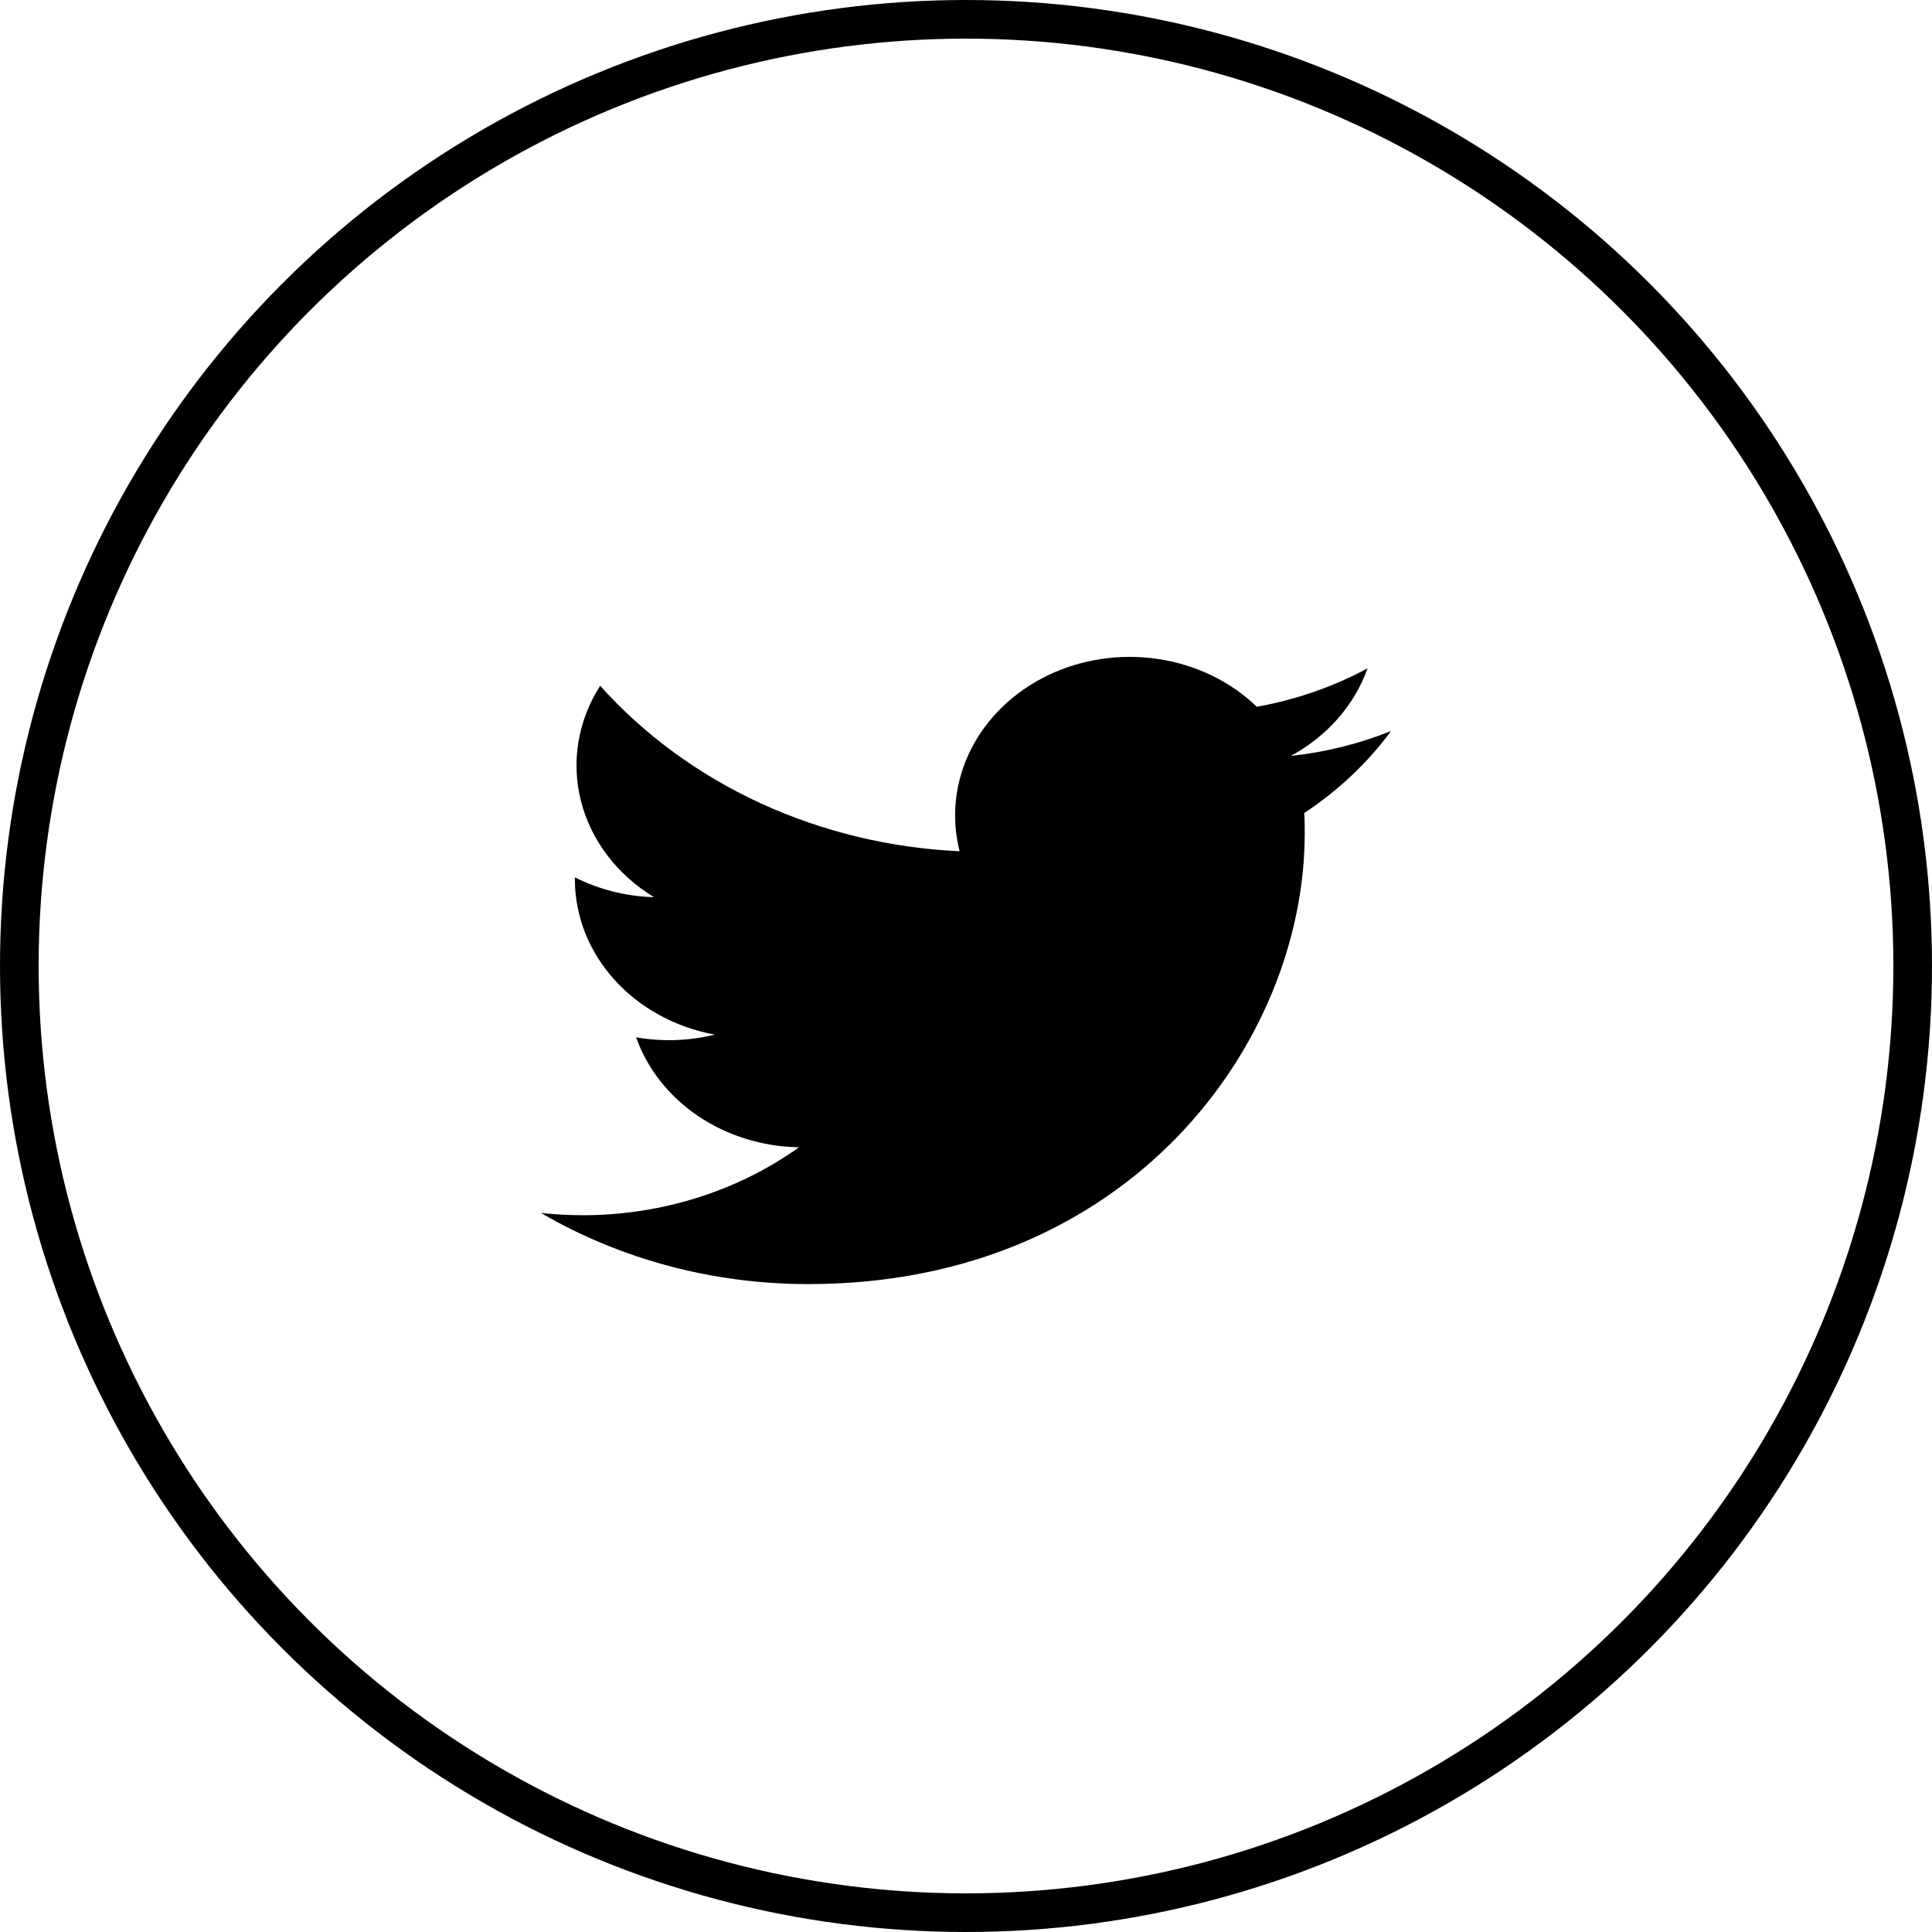 <svg width="50" height="50" viewBox="0 0 50 50" fill="none" xmlns="http://www.w3.org/2000/svg">
<circle cx="25" cy="25" r="24.5" stroke="black"/>
<path d="M33.753 21.041C33.766 21.216 33.766 21.393 33.766 21.57C33.766 26.987 29.226 33.232 20.923 33.232C18.469 33.235 16.065 32.596 14 31.391C14.356 31.43 14.714 31.449 15.073 31.45C17.106 31.452 19.08 30.833 20.678 29.692C19.736 29.676 18.823 29.393 18.067 28.883C17.311 28.372 16.75 27.66 16.462 26.845C17.138 26.964 17.835 26.94 18.499 26.776C17.478 26.588 16.559 26.086 15.899 25.353C15.239 24.621 14.878 23.704 14.878 22.758V22.706C15.506 23.023 16.208 23.199 16.926 23.219C15.971 22.639 15.295 21.75 15.036 20.733C14.777 19.717 14.955 18.649 15.532 17.747C16.665 19.013 18.079 20.049 19.682 20.787C21.284 21.524 23.04 21.948 24.835 22.03C24.61 21.151 24.711 20.23 25.121 19.408C25.531 18.587 26.228 17.911 27.104 17.485C27.98 17.06 28.985 16.908 29.966 17.054C30.946 17.2 31.846 17.634 32.527 18.291C33.537 18.11 34.506 17.774 35.392 17.296C35.055 18.246 34.35 19.051 33.408 19.563C34.303 19.467 35.176 19.25 36 18.919C35.395 19.741 34.635 20.46 33.753 21.041V21.041Z" fill="black"/>
</svg>
